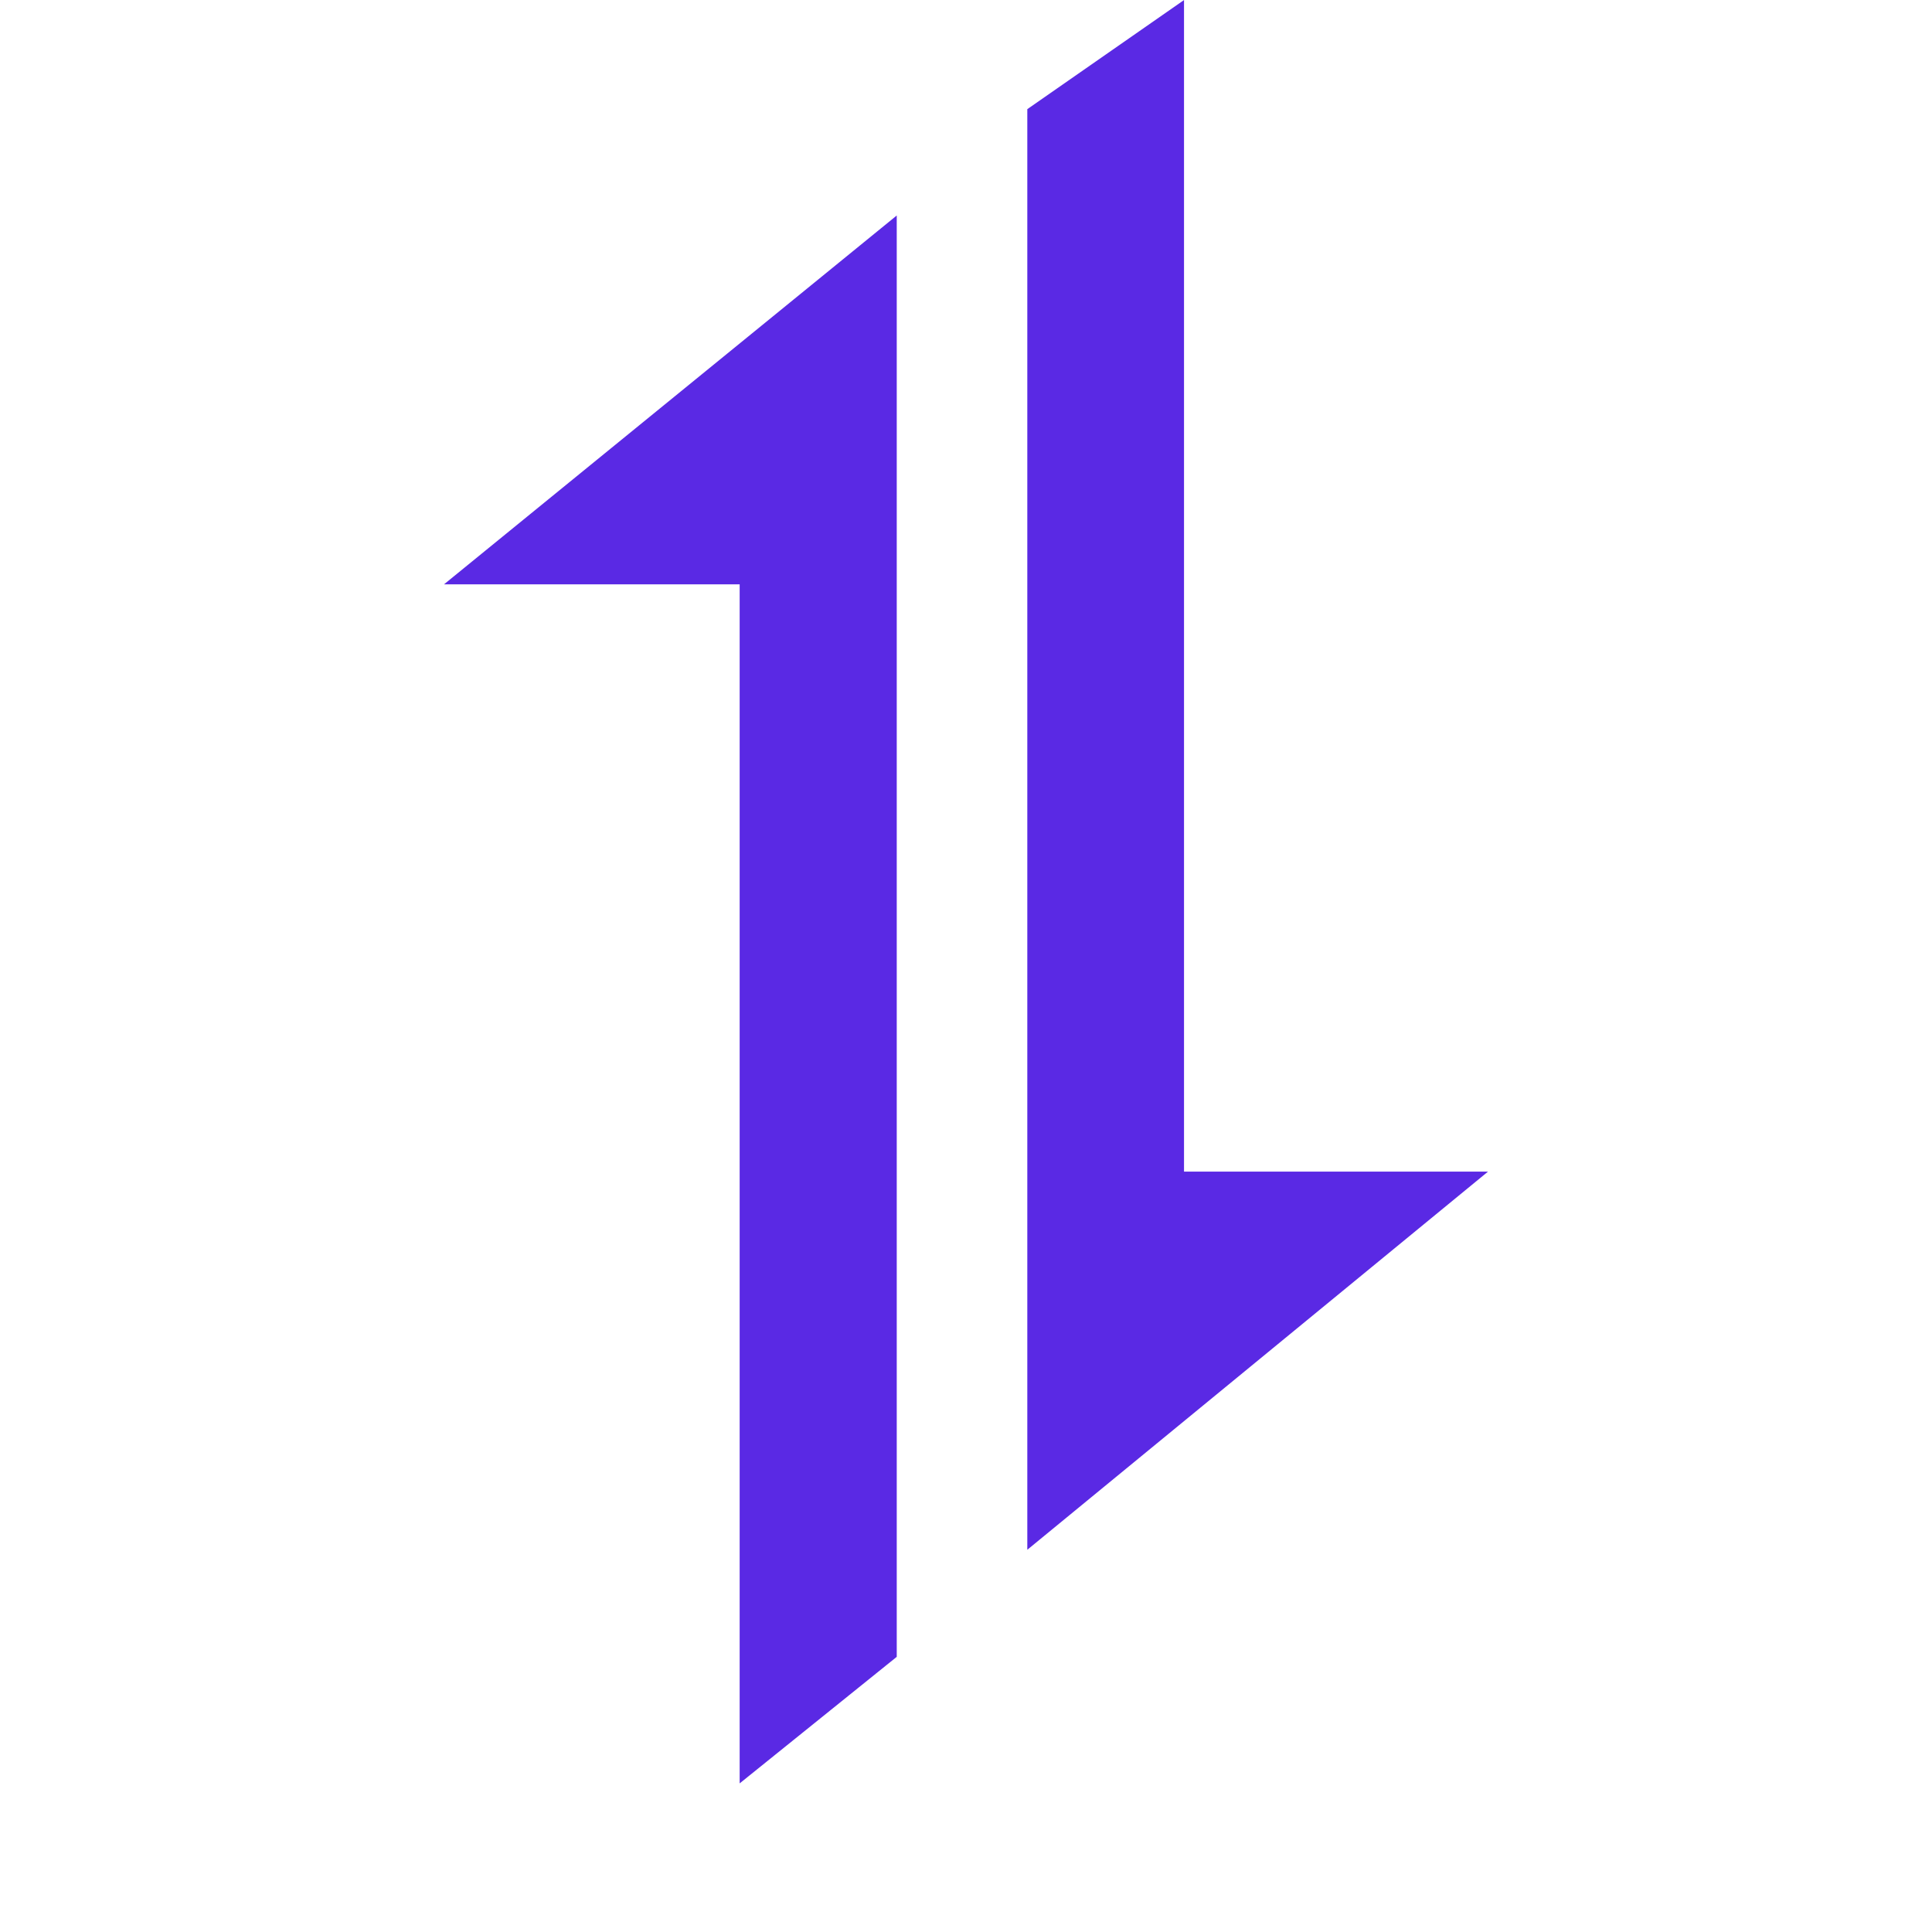<svg xmlns="http://www.w3.org/2000/svg" width="85" height="85" viewBox="0 0 24 26">
  <rect x="0" y="0" width="85" height="85" fill="none" stroke="none" />
  <path fill="#5A29E4" d="M11.068 2.9v19.397L8.954 24V7.864H4.975L11.068 2.9zM14.934 0v15.767h4.091l-6.2 5.089V1.469L14.935 0z"/>
</svg>